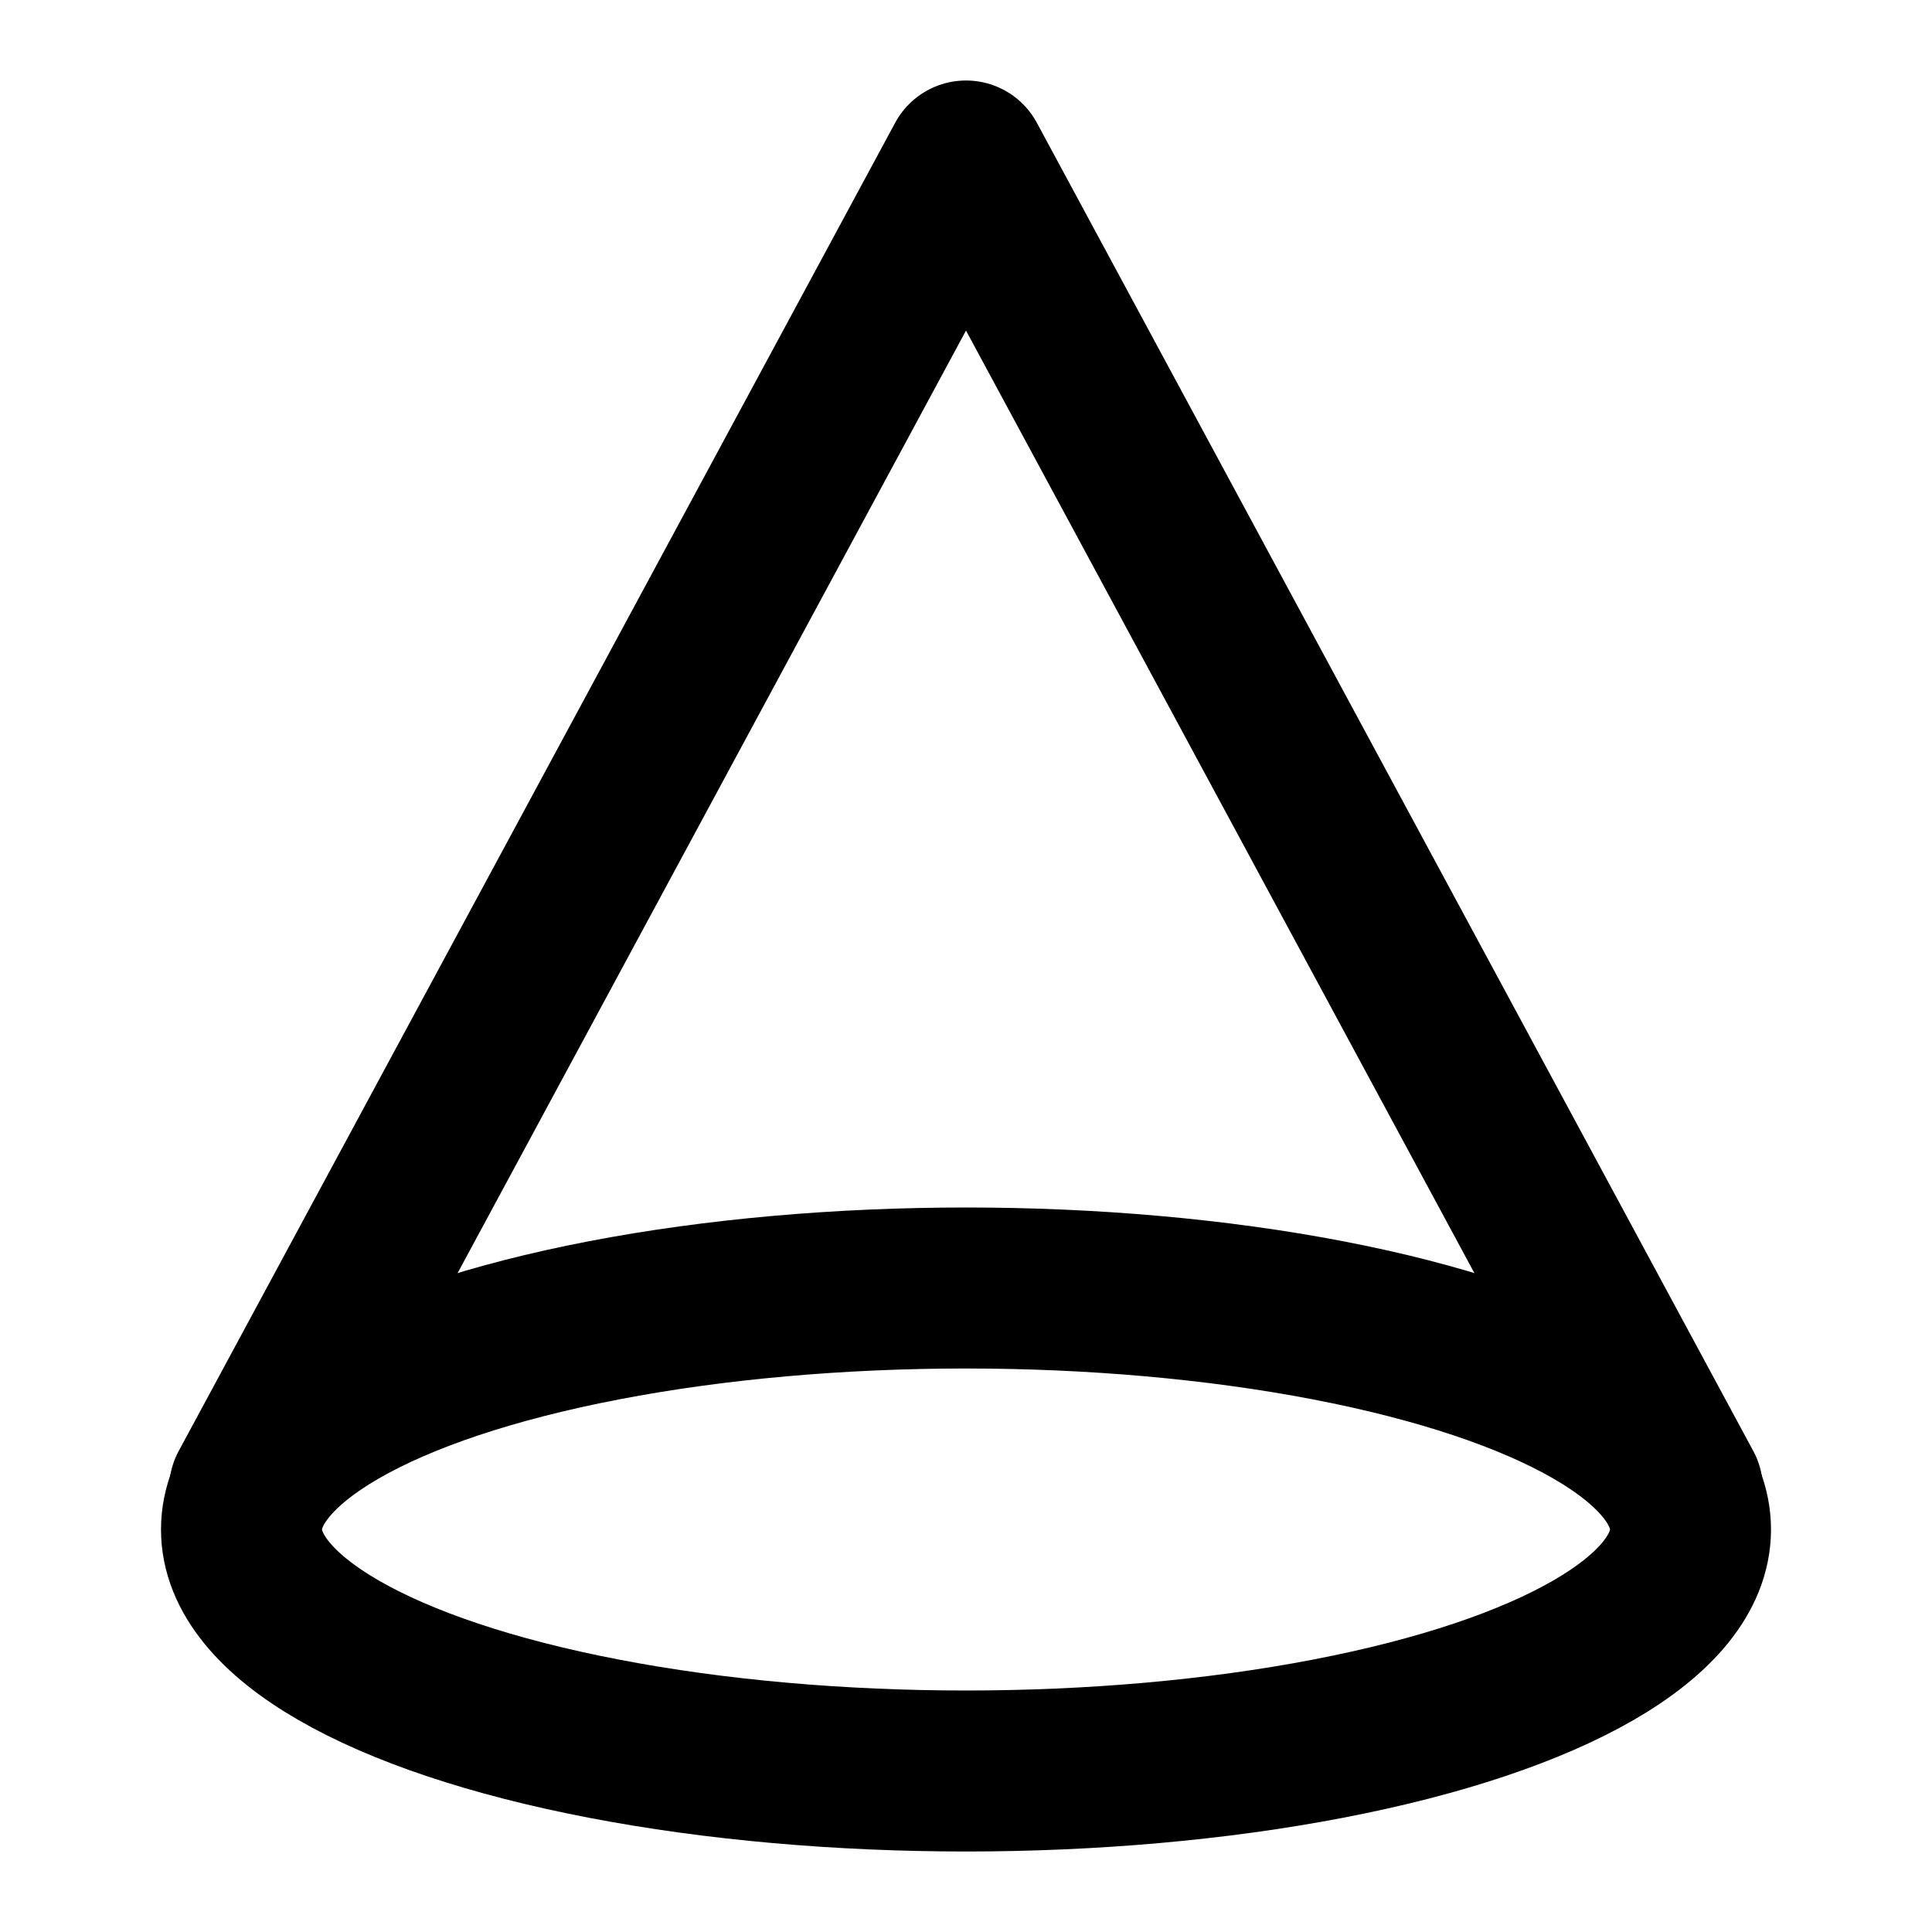 <svg
  xmlns="http://www.w3.org/2000/svg"
  width="24"
  height="24"
  viewBox="0 0 24 24"
  fill="none"
  stroke="currentColor"
  stroke-width="2"
  stroke-linecap="round"
  stroke-linejoin="round"
>
  <path d="M20.9 18.5 12 2 3.1 18.5" />
  <ellipse cx="12" cy="19" rx="9" ry="3" />
</svg>
